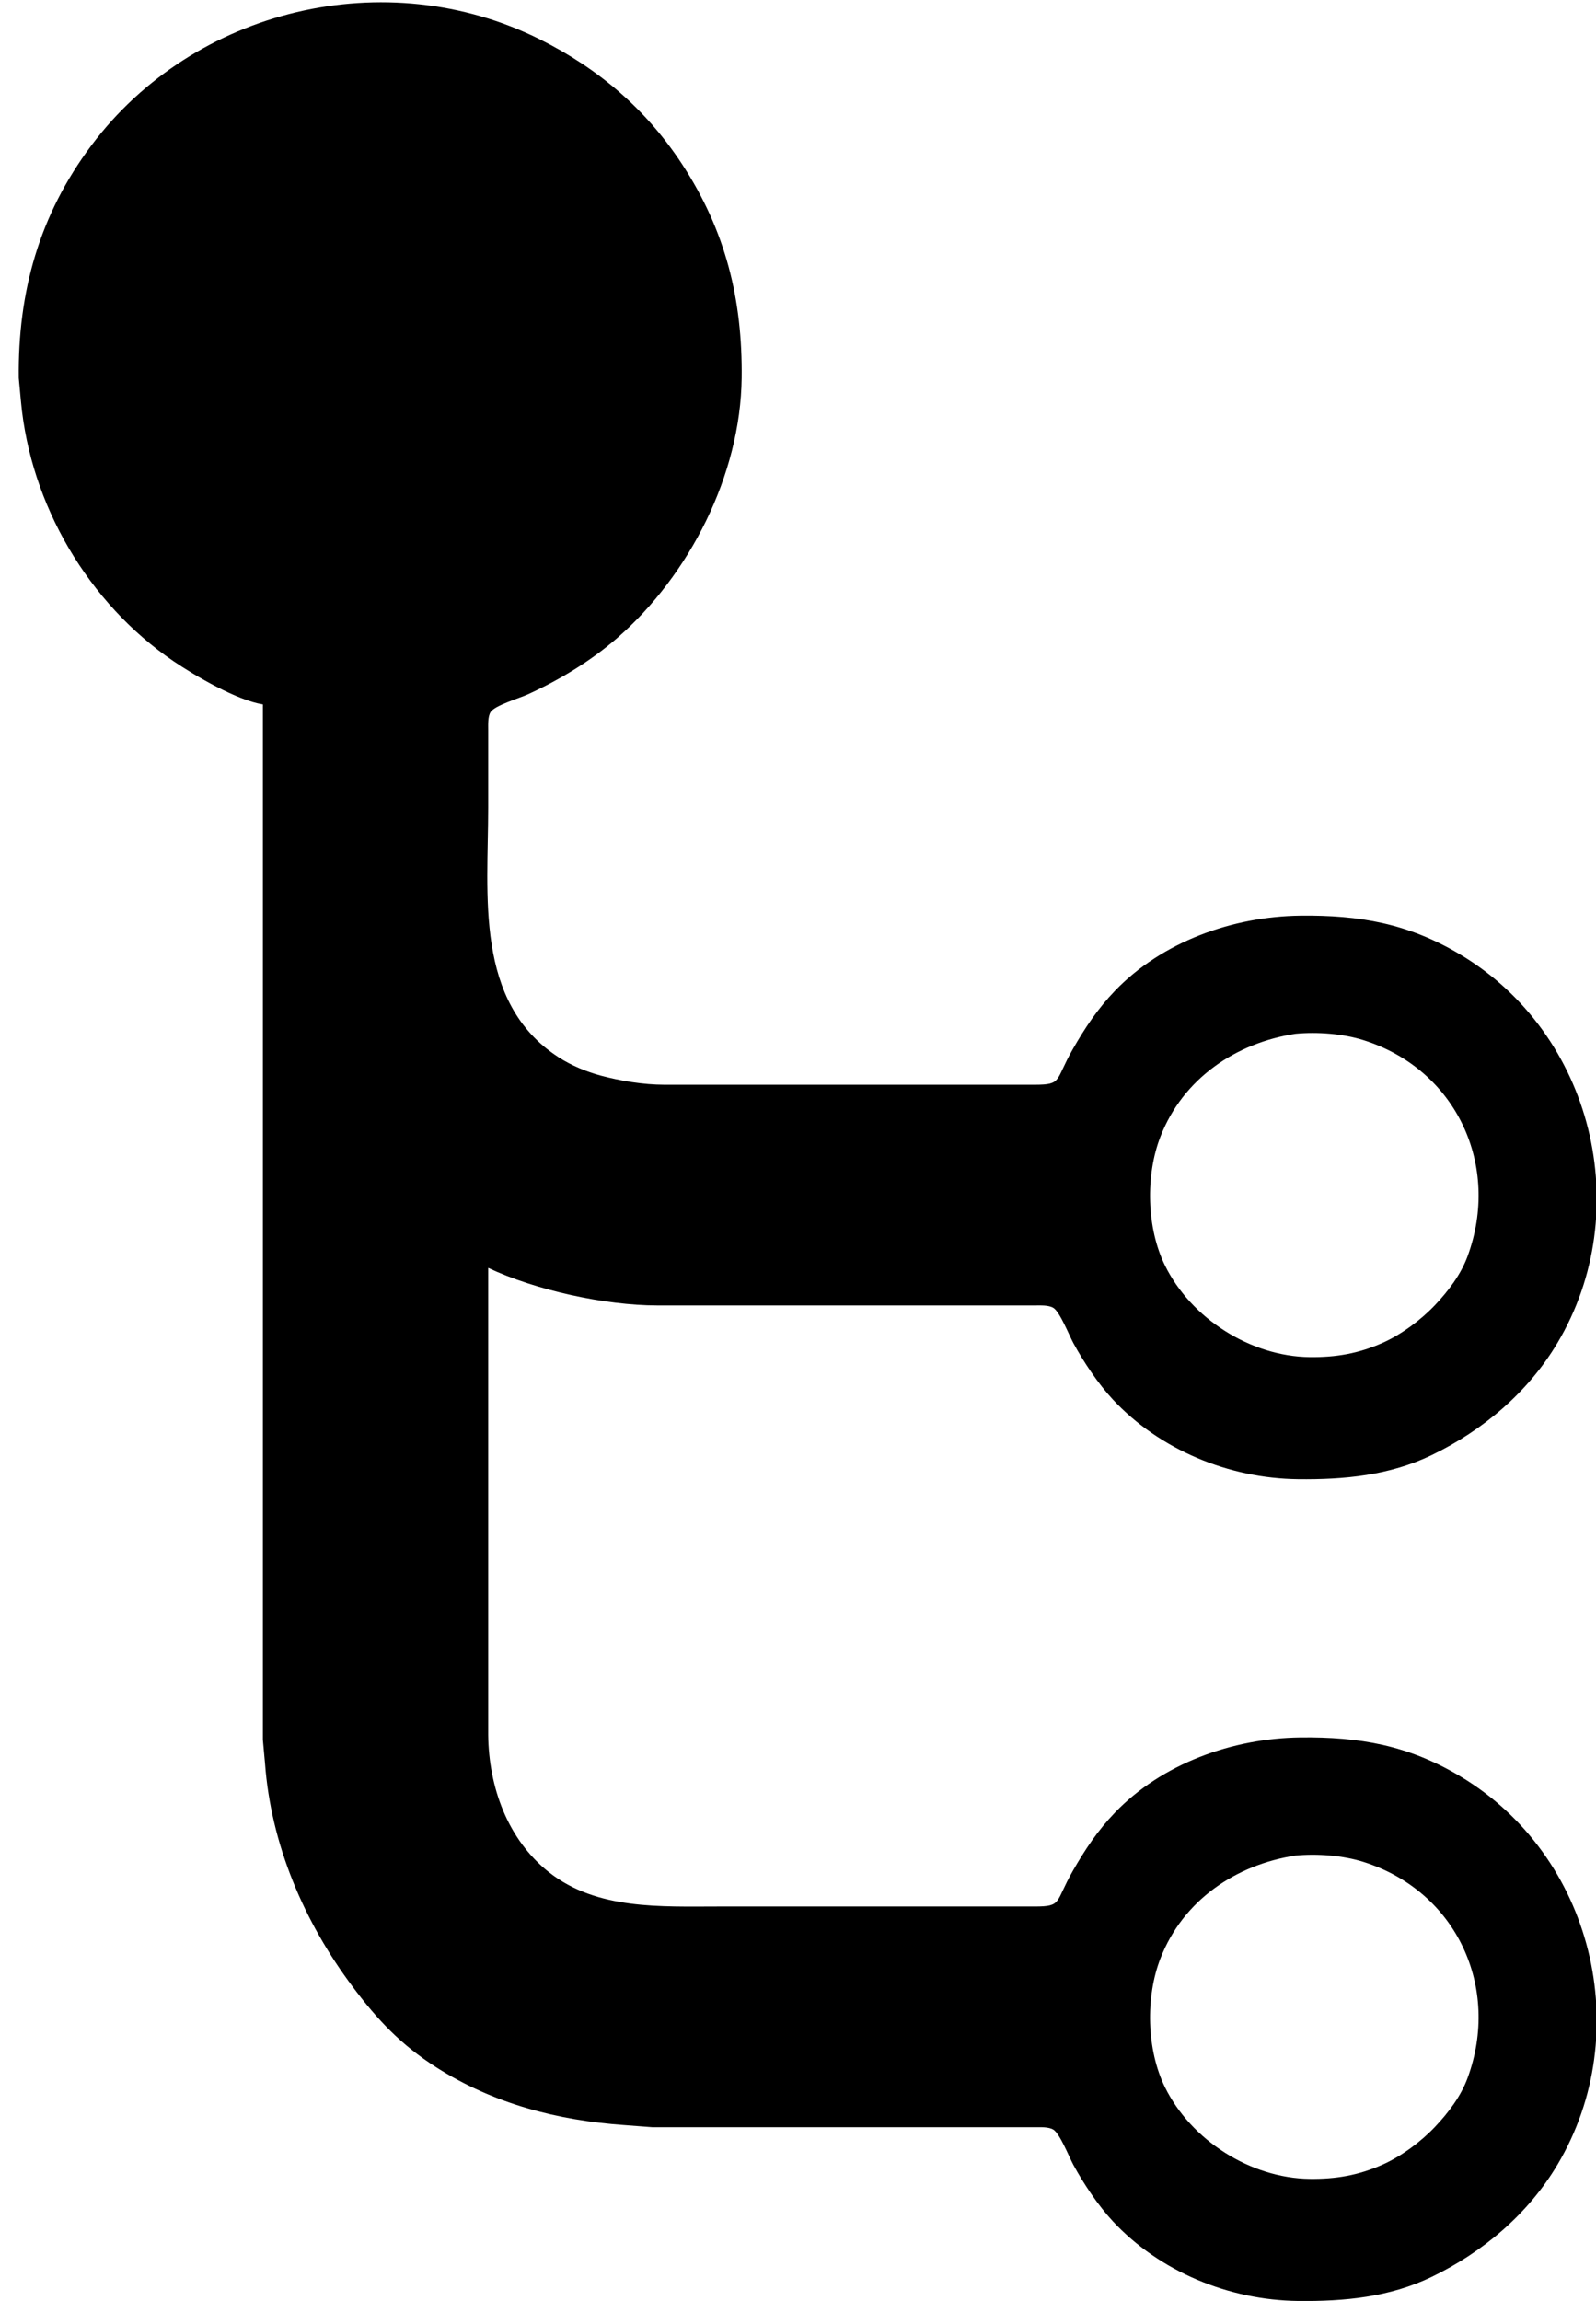 <?xml version="1.0" encoding="UTF-8" standalone="no"?>
<!DOCTYPE svg PUBLIC "-//W3C//DTD SVG 20010904//EN"
              "http://www.w3.org/TR/2001/REC-SVG-20010904/DTD/svg10.dtd">

<!-- Composition icon, by pixeldroid
     License - http://creativecommons.org/licenses/by/4.0/ (CC BY 4.0) -->
<svg xmlns="http://www.w3.org/2000/svg"
     viewBox="0 0 680 980">
  <path d="M 112.00,300.00
           C 112.00,300.00 112.00,594.00 112.00,594.00
             112.00,594.00 112.00,741.00 112.00,741.00
             112.00,741.00 112.91,751.00 112.91,751.00
             115.43,785.49 129.51,818.47 150.13,846.00
             160.79,860.24 170.84,870.92 186.00,880.56
             210.23,895.99 237.61,903.10 266.00,905.09
             266.00,905.09 278.00,906.00 278.00,906.00
             278.00,906.00 315.00,906.00 315.00,906.00
             315.00,906.00 441.00,906.00 441.00,906.00
             443.34,906.00 446.74,905.80 448.78,907.02
             451.58,908.71 455.47,918.60 457.31,922.00
             461.63,929.98 467.92,939.37 474.09,946.00
             494.13,967.54 523.64,979.65 553.00,980.00
             572.64,980.23 592.01,978.42 610.00,969.74
             631.83,959.20 651.03,943.00 663.55,922.00
             697.14,865.65 678.70,790.19 622.00,756.45
             599.93,743.32 579.27,739.71 554.00,740.00
             525.27,740.34 495.15,751.06 475.04,772.00
             467.66,779.68 462.25,787.81 457.00,797.00
             449.46,810.20 452.61,811.98 441.00,812.00
             441.00,812.00 306.00,812.00 306.00,812.00
             281.66,812.00 254.33,813.47 234.00,797.48
             216.25,783.52 208.26,761.14 208.00,739.00
             208.00,739.00 208.00,540.00 208.00,540.00
             228.11,549.48 257.75,555.97 280.00,556.00
             280.00,556.00 318.00,556.00 318.00,556.00
             318.00,556.00 441.00,556.00 441.00,556.00
             443.34,556.00 446.74,555.80 448.78,557.02
             451.58,558.71 455.47,568.60 457.31,572.00
             461.63,579.98 467.92,589.37 474.09,596.00
             494.13,617.54 523.64,629.65 553.00,630.00
             572.64,630.23 592.01,628.42 610.00,619.74
             631.83,609.20 651.03,593.00 663.55,572.00
             697.14,515.65 678.70,440.19 622.00,406.45
             599.93,393.32 579.27,389.71 554.00,390.00
             525.27,390.34 495.15,401.06 475.04,422.00
             467.66,429.68 462.25,437.81 457.00,447.00
             449.46,460.20 452.61,461.98 441.00,462.00
             441.00,462.00 283.00,462.00 283.00,462.00
             274.16,461.99 264.54,460.39 256.00,458.12
             249.87,456.48 243.32,453.75 238.00,450.30
             201.95,426.97 208.00,381.02 208.00,344.00
             208.00,344.00 208.00,311.00 208.00,311.00
             208.00,308.72 207.79,305.24 209.02,303.27
             210.81,300.42 221.40,297.34 225.00,295.69
             238.59,289.47 251.70,281.54 263.00,271.71
             293.79,244.93 315.51,202.24 316.00,161.00
             316.39,127.51 309.15,98.28 290.66,70.00
             275.32,46.55 254.97,29.21 230.00,16.75
             164.63,-15.85 82.76,3.42 38.89,62.00
             16.72,91.61 7.58,124.39 8.00,161.00
             8.00,161.00 8.93,171.00 8.93,171.00
             12.99,214.87 37.51,256.86 74.00,281.66
             83.29,287.97 101.04,298.28 112.00,300.00 Z
           M 552.00,440.29
           C 561.21,439.42 572.17,440.23 581.00,443.03
             620.63,455.57 639.43,496.56 625.30,535.00
             622.43,542.83 617.11,549.82 611.42,555.83
             605.39,562.20 597.04,568.40 589.00,571.96
             578.73,576.51 569.17,578.13 558.00,578.00
             532.81,577.70 507.51,561.58 496.37,539.00
             488.49,523.00 487.99,500.55 494.46,484.00
             504.10,459.34 526.50,444.18 552.00,440.29 Z
           M 552.00,790.29
           C 561.21,789.42 572.17,790.23 581.00,793.03
             620.63,805.57 639.43,846.56 625.30,885.00
             622.43,892.83 617.11,899.82 611.42,905.83
             605.39,912.20 597.04,918.40 589.00,921.96
             578.73,926.51 569.17,928.13 558.00,928.00
             532.81,927.70 507.51,911.58 496.37,889.00
             488.49,873.00 487.99,850.55 494.46,834.00
             504.10,809.34 526.50,794.18 552.00,790.29 Z" />
</svg>
